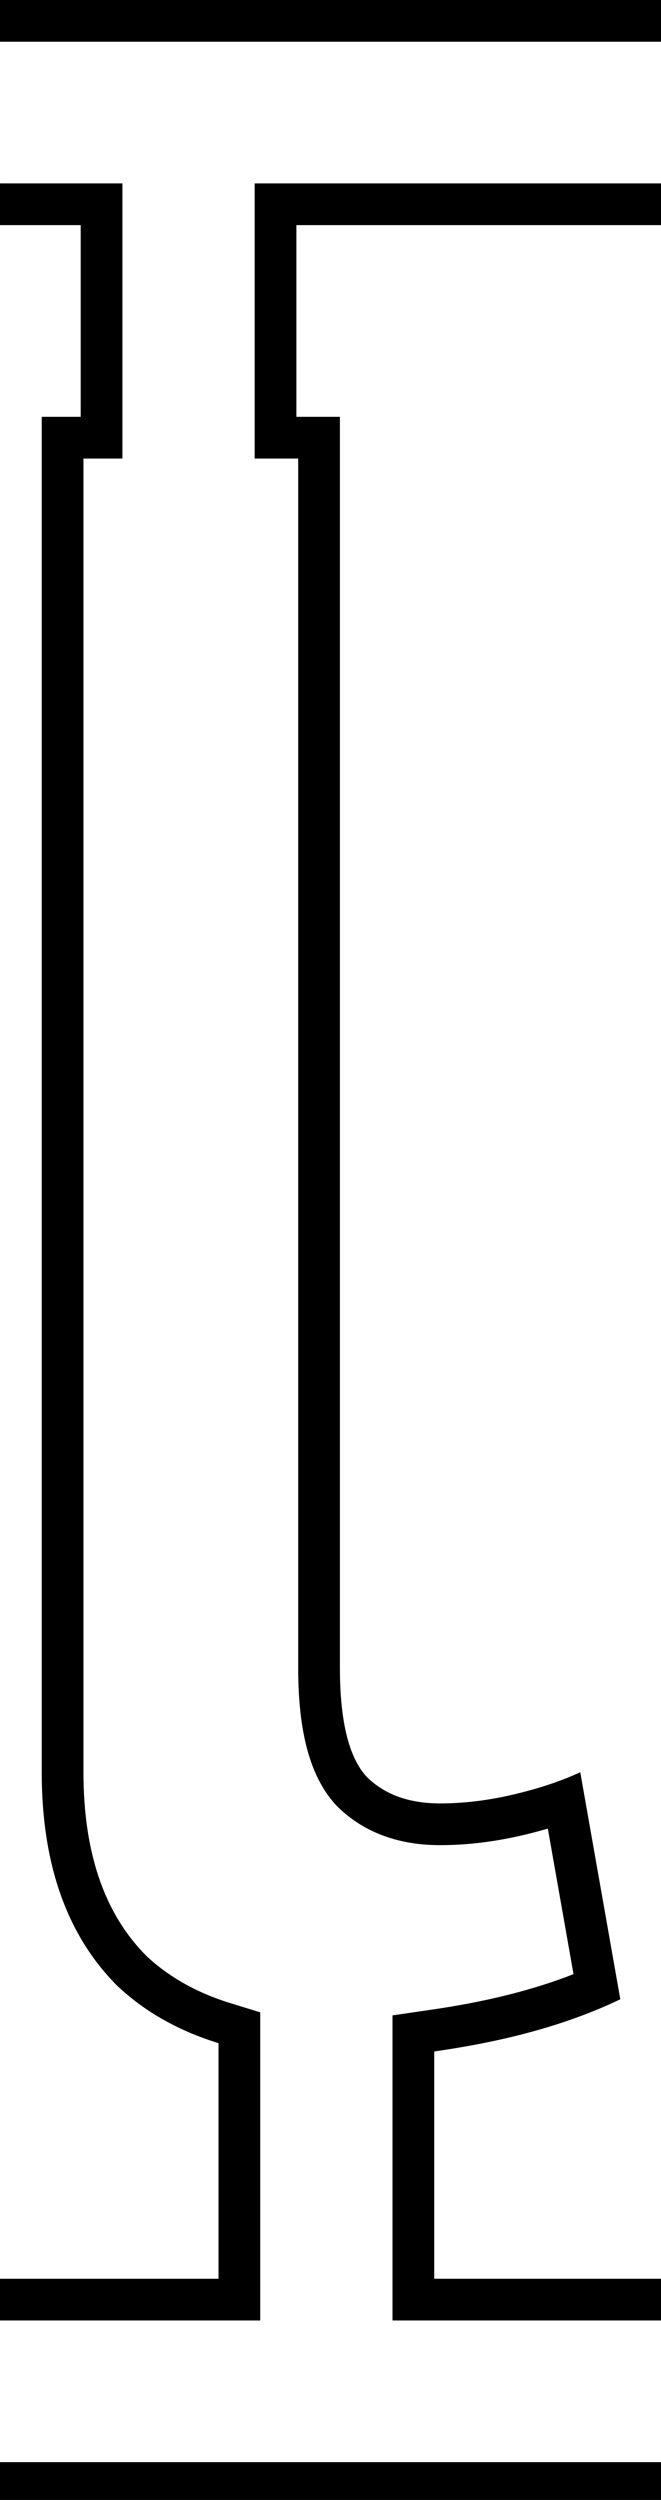 <svg class='letter-border' width="47.6" height="180" version="1.1" viewBox="0 0 12.594 47.625" xmlns="http://www.w3.org/2000/svg">
  <defs>
    <clipPath id="l-border">
      <path d="m0 0v16.184h5.801v13.781h-2.801v97.439c0 6.613 1.813 11.735 5.439 15.361 1.993 1.879 4.427 3.239 7.271 4.115v16.936h-15.711v16.184h47.6v-16.184h-16.379v-16.338c1.071-0.156 2.163-0.334 3.299-0.555 3.84-0.747 7.2-1.813 10.08-3.199l-2.879-16.32c-1.387 0.64-2.987 1.173-4.801 1.6-1.813 0.427-3.573 0.641-5.279 0.641-2.24 0-4.001-0.64-5.281-1.92-1.28-1.387-1.92-4-1.92-7.84v-89.92h-3.129v-13.781h26.289v-16.184z" fill="#fff"/>
    </clipPath>
  </defs>
  <g transform="translate(.328)">
    <path class='letter-border__path' transform="matrix(.265 0 0 .265 -.328 0)" d="m0 16.184h5.801v13.781h-2.801v97.439c0 6.613 1.813 11.735 5.439 15.361 1.993 1.879 4.427 3.239 7.271 4.115v16.936h-15.711m0 16.184h47.6m0-16.184h-16.379v-16.338c1.071-0.156 2.163-0.334 3.299-0.555 3.84-0.747 7.2-1.813 10.08-3.199l-2.879-16.32c-1.387 0.64-2.987 1.173-4.801 1.6-1.813 0.427-3.573 0.641-5.279 0.641-2.24 0-4.001-0.64-5.281-1.92-1.28-1.387-1.92-4-1.92-7.84v-89.92h-3.129v-13.781h26.289m0-16.184h-47.6" clip-path="url(#l-border)" fill="none" stroke="#000" stroke-width="6"/>
  </g>
</svg>
